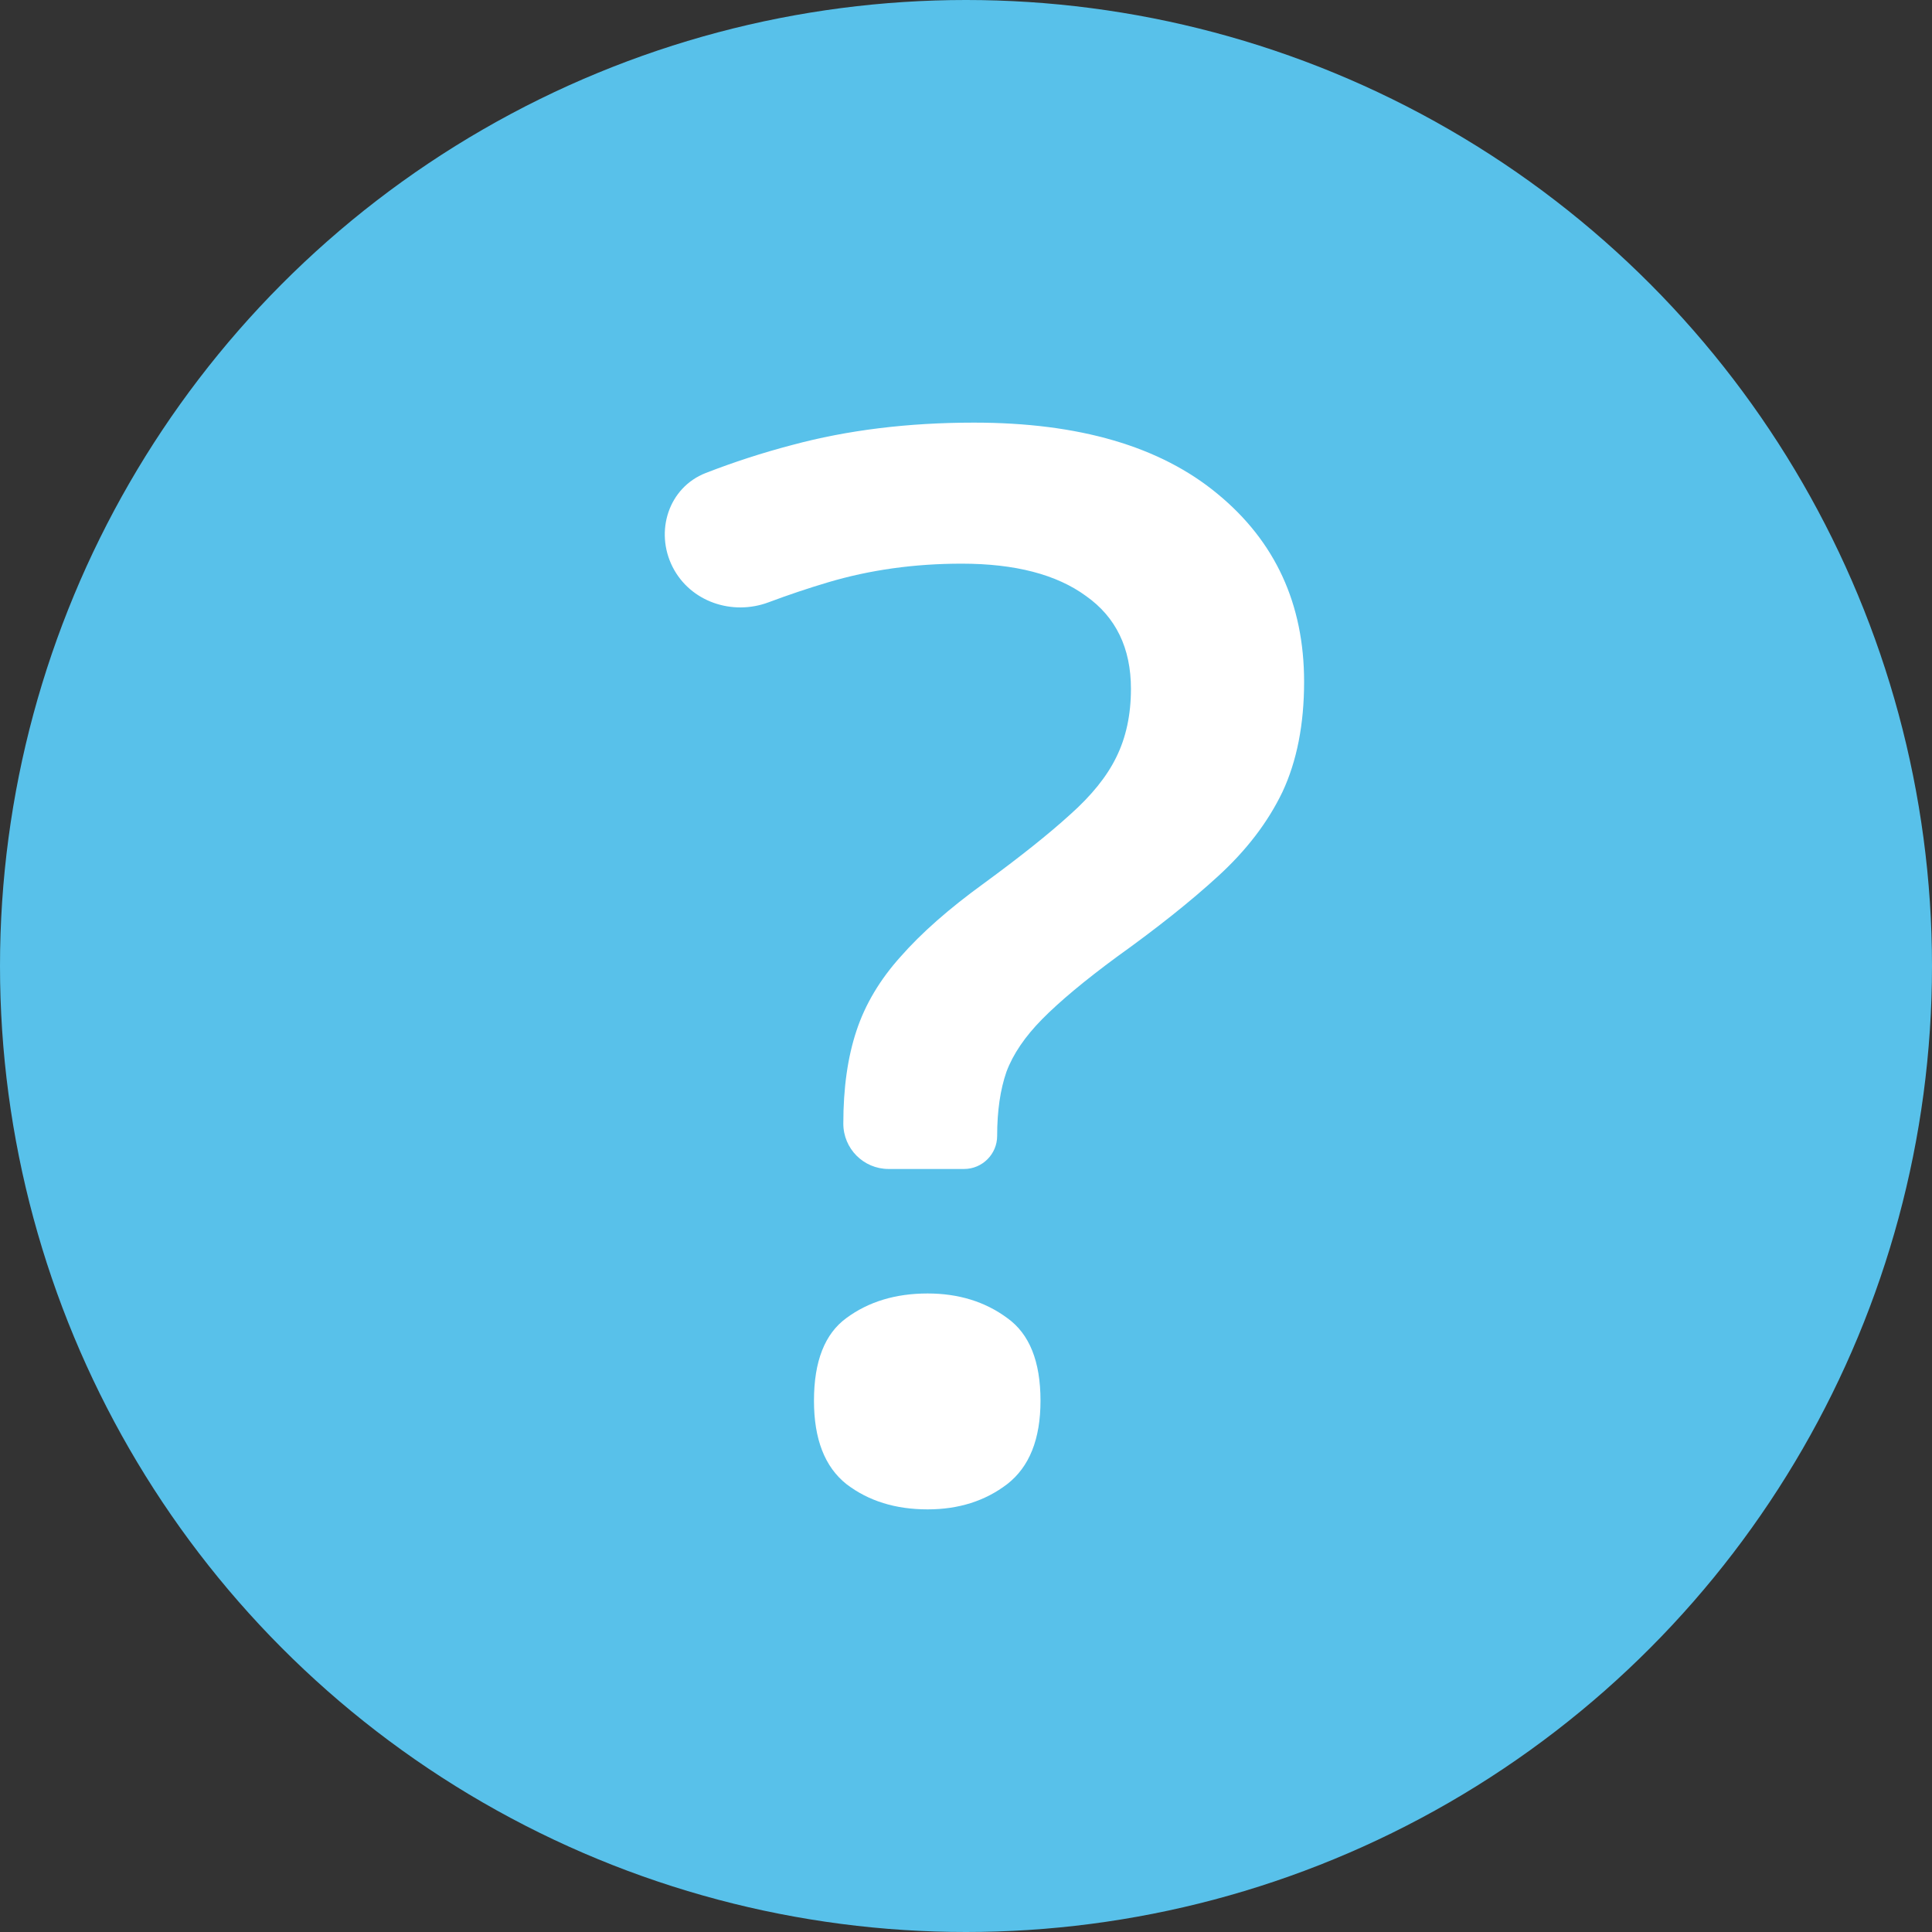 <svg width="16" height="16" viewBox="0 0 16 16" fill="none" xmlns="http://www.w3.org/2000/svg">
<rect x="0" y="0" width="16" height="16" fill="#333333" stroke="none"/>
<circle cx="8" cy="8" r="8" fill="#58C1EA"/>
<path d="M7.359 9.681C7.152 9.681 6.984 9.513 6.984 9.305C6.984 9.011 7.02 8.755 7.093 8.536C7.165 8.318 7.287 8.113 7.458 7.923C7.629 7.728 7.859 7.525 8.149 7.315C8.448 7.096 8.685 6.907 8.86 6.748C9.039 6.589 9.167 6.43 9.244 6.272C9.325 6.109 9.366 5.92 9.366 5.705C9.366 5.368 9.242 5.111 8.994 4.936C8.751 4.758 8.408 4.668 7.964 4.668C7.571 4.668 7.202 4.72 6.856 4.823C6.691 4.872 6.528 4.927 6.365 4.988C6.063 5.101 5.716 4.983 5.57 4.695C5.421 4.4 5.537 4.037 5.845 3.917C6.074 3.828 6.313 3.75 6.561 3.685C7.018 3.562 7.52 3.5 8.066 3.5C8.937 3.5 9.609 3.697 10.083 4.09C10.561 4.483 10.8 5.002 10.8 5.646C10.8 5.999 10.74 6.303 10.621 6.558C10.501 6.808 10.324 7.04 10.089 7.255C9.859 7.466 9.579 7.688 9.251 7.923C8.982 8.121 8.775 8.294 8.63 8.441C8.489 8.584 8.39 8.729 8.335 8.876C8.284 9.023 8.258 9.2 8.258 9.407C8.258 9.558 8.135 9.681 7.984 9.681H7.359ZM6.741 11.6C6.741 11.274 6.83 11.046 7.01 10.915C7.193 10.78 7.417 10.712 7.682 10.712C7.938 10.712 8.158 10.78 8.341 10.915C8.525 11.046 8.617 11.274 8.617 11.6C8.617 11.918 8.525 12.148 8.341 12.291C8.158 12.431 7.938 12.5 7.682 12.5C7.417 12.5 7.193 12.431 7.01 12.291C6.83 12.148 6.741 11.918 6.741 11.6Z" fill="white"/>
</svg>
